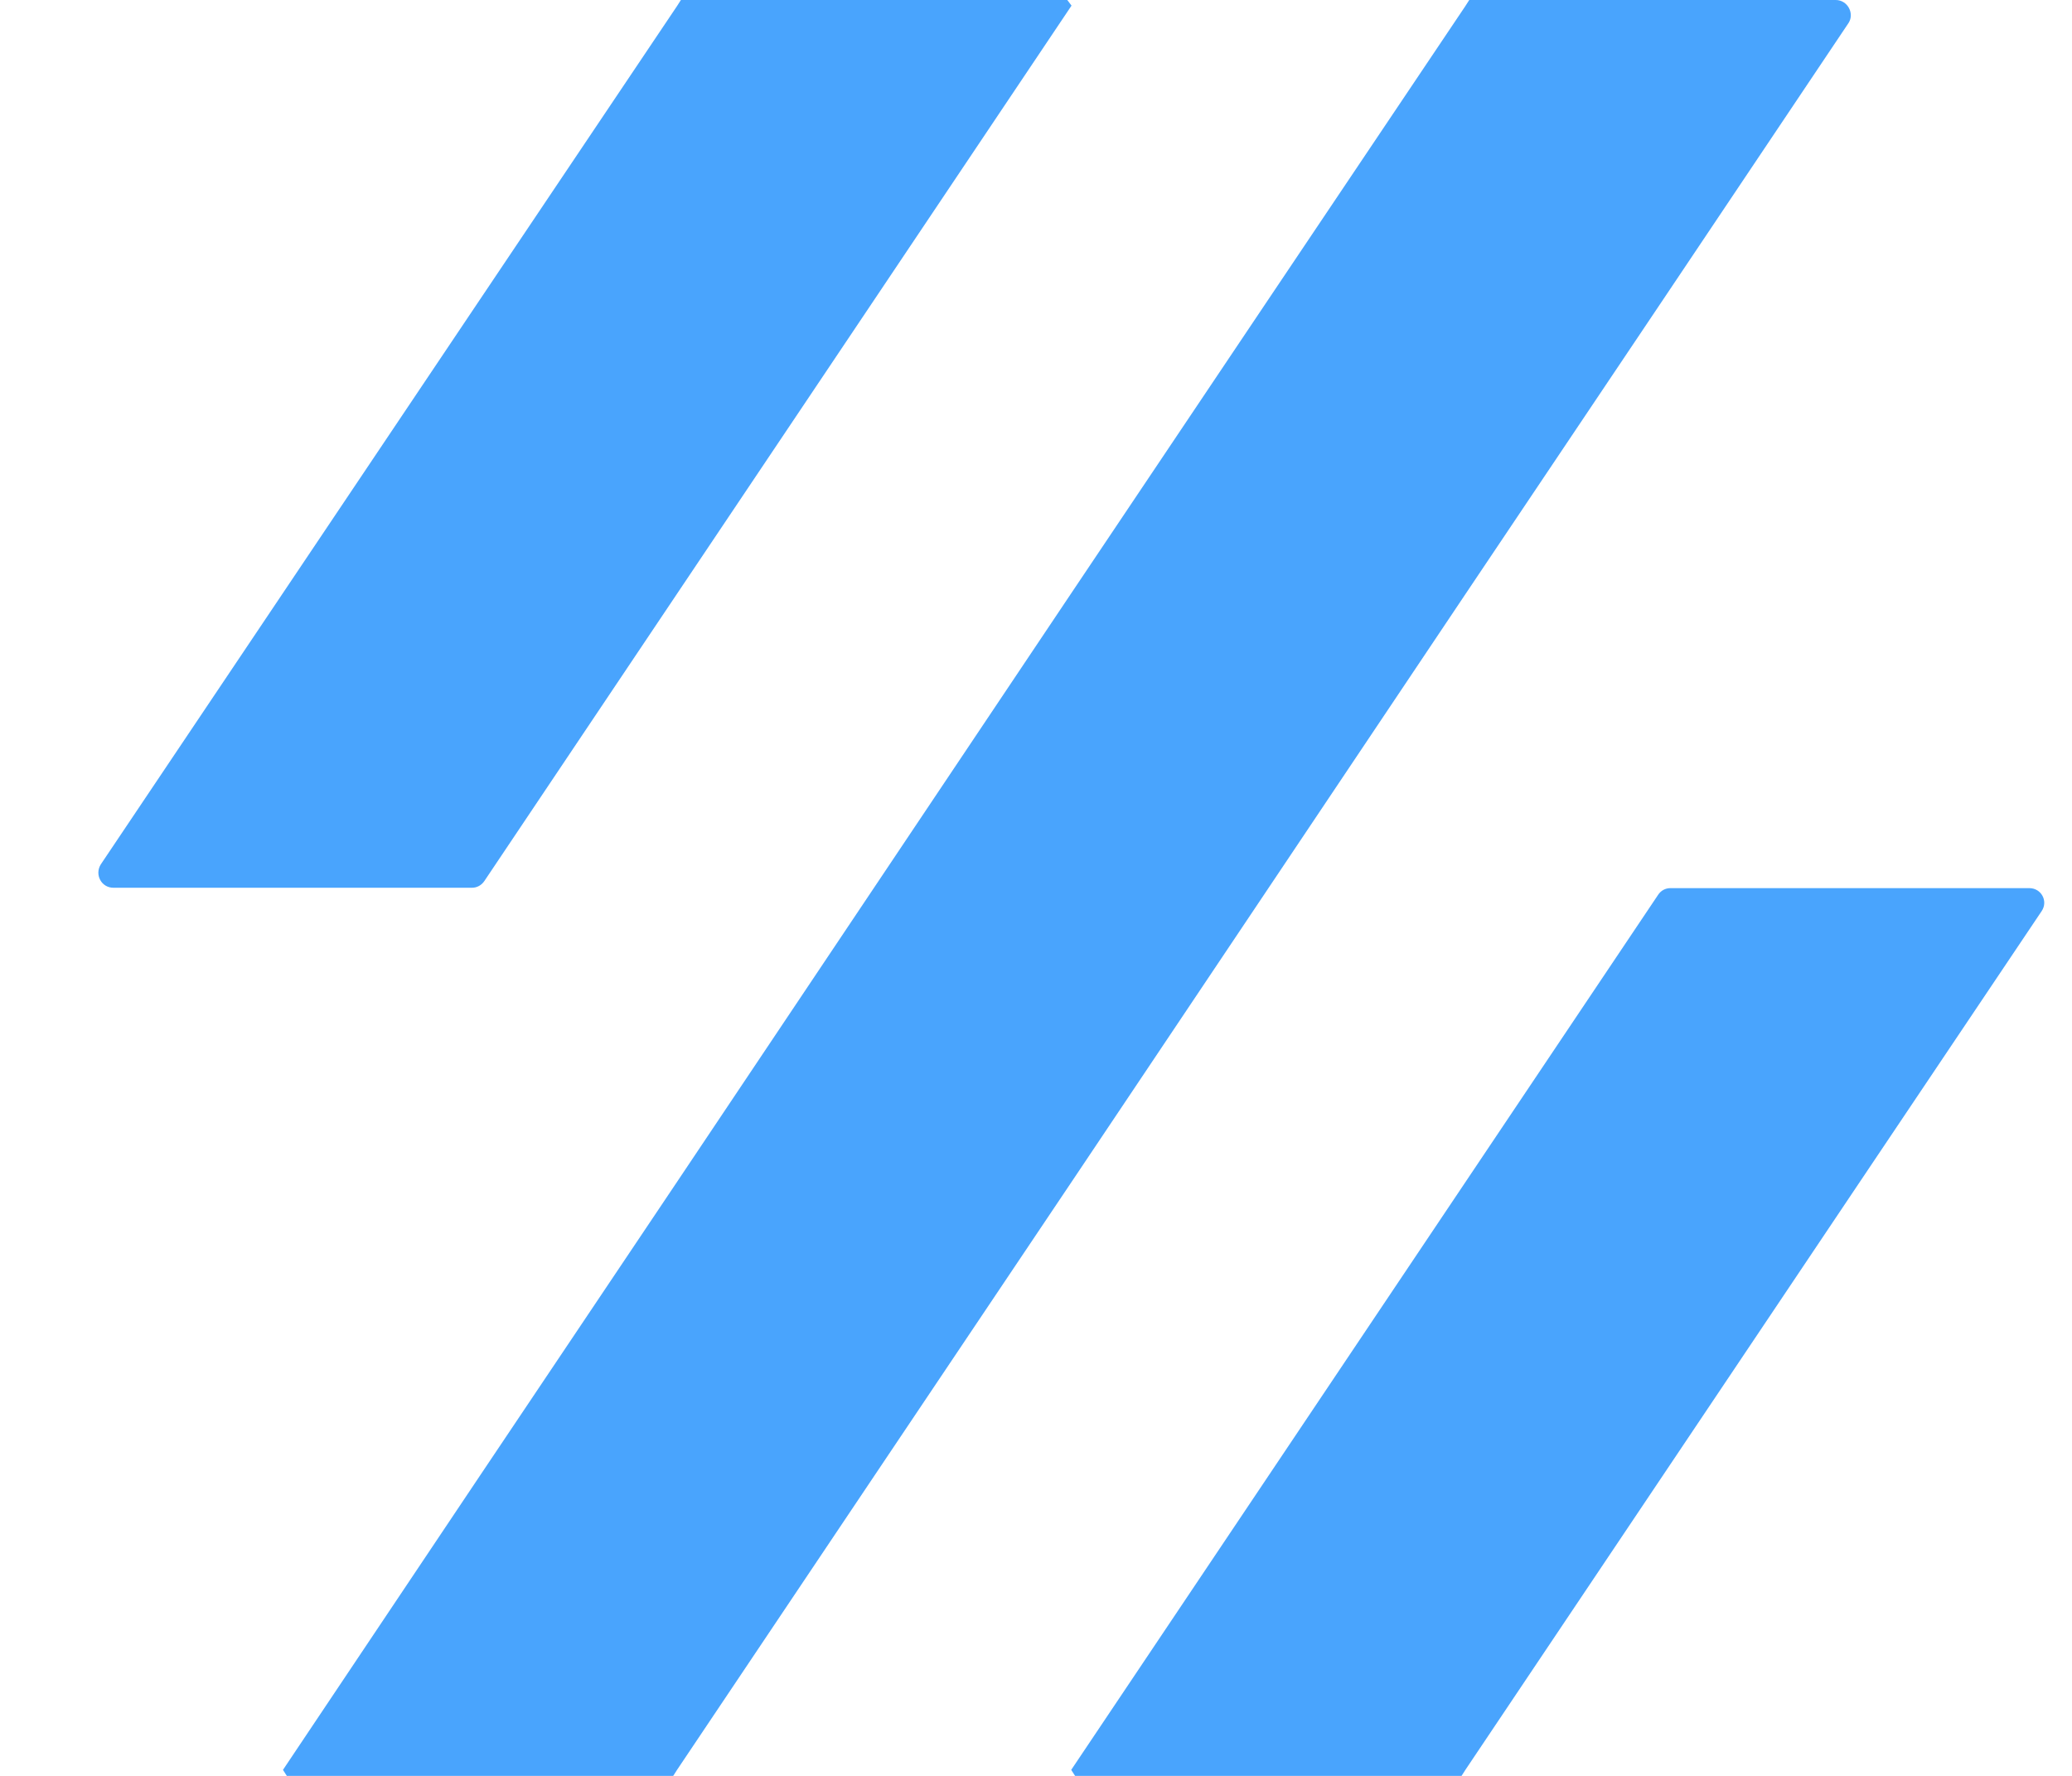 <svg width="21" height="18" viewBox="0 0 21 18" fill="none" xmlns="http://www.w3.org/2000/svg">
<path d="M10.857 17.939L10.896 18H14.813L14.852 17.939L16.851 14.959L18.85 11.979L20.693 9.234C20.76 9.134 20.689 9.002 20.568 9.002H16.929C16.879 9.002 16.833 9.027 16.805 9.07L14.852 11.982L12.853 14.963L10.857 17.939Z" fill="#49A4FD"/>
<path d="M2.868 17.939L2.907 18H6.823L6.862 17.939L8.861 14.959L10.861 11.979L14.855 6.018L16.855 3.038L18.736 0.232C18.797 0.136 18.726 0 18.605 0H14.891L14.852 0.061L12.853 3.038L10.854 6.018L6.862 11.979L4.863 14.959L2.868 17.939Z" fill="#49A4FD"/>
<path d="M1.149 8.998H4.784C4.834 8.998 4.88 8.973 4.909 8.93L6.862 6.018L8.861 3.038L10.86 0.057L10.817 0H6.901L6.862 0.061L4.863 3.038L2.863 6.018L1.021 8.762C0.957 8.866 1.028 8.998 1.149 8.998Z" fill="#49A4FD"/>
</svg>
